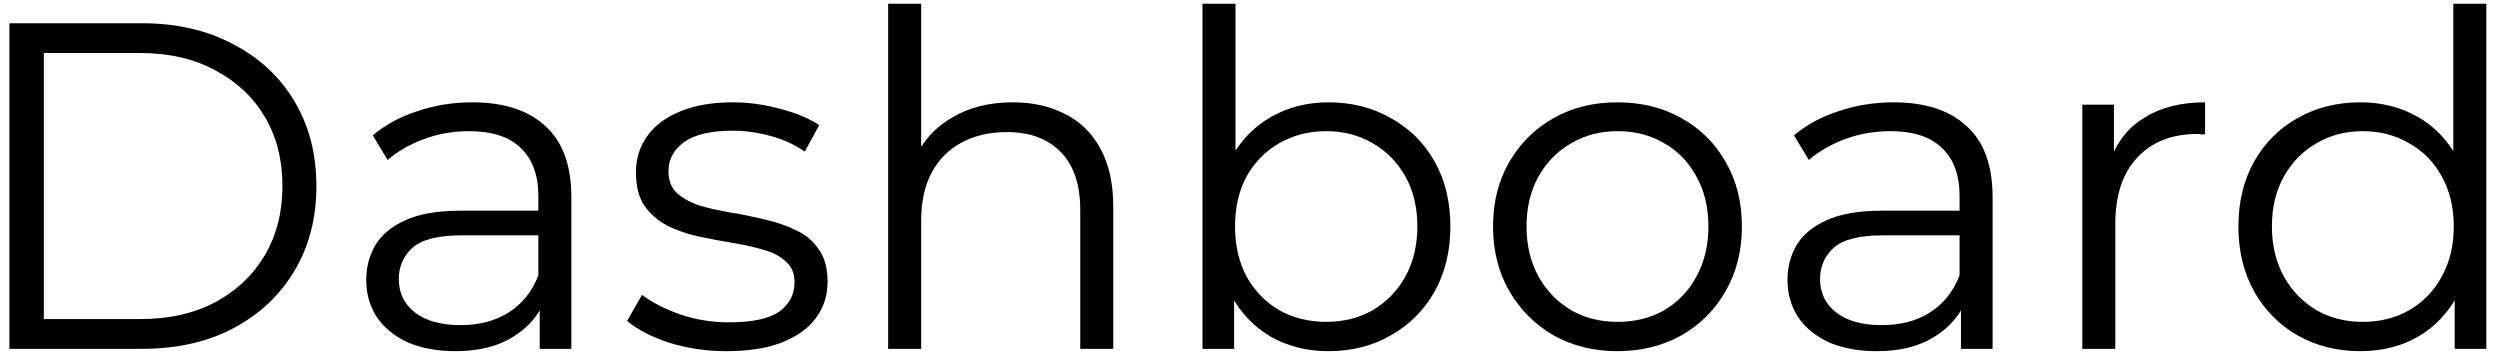 <svg width="172" height="25" viewBox="0 0 172 25" fill="none" xmlns="http://www.w3.org/2000/svg">
<path d="M162.387 24.16C160.787 24.16 159.347 23.797 158.067 23.072C156.809 22.347 155.817 21.344 155.091 20.064C154.366 18.763 154.003 17.269 154.003 15.584C154.003 13.877 154.366 12.384 155.091 11.104C155.817 9.824 156.809 8.832 158.067 8.128C159.347 7.403 160.787 7.04 162.387 7.04C163.859 7.04 165.171 7.371 166.323 8.032C167.497 8.693 168.425 9.664 169.107 10.944C169.811 12.203 170.163 13.749 170.163 15.584C170.163 17.397 169.822 18.944 169.139 20.224C168.457 21.504 167.529 22.485 166.355 23.168C165.203 23.829 163.881 24.16 162.387 24.16ZM162.547 22.144C163.742 22.144 164.809 21.877 165.747 21.344C166.707 20.789 167.454 20.021 167.987 19.04C168.542 18.037 168.819 16.885 168.819 15.584C168.819 14.261 168.542 13.109 167.987 12.128C167.454 11.147 166.707 10.389 165.747 9.856C164.809 9.301 163.742 9.024 162.547 9.024C161.374 9.024 160.318 9.301 159.379 9.856C158.441 10.389 157.694 11.147 157.139 12.128C156.585 13.109 156.307 14.261 156.307 15.584C156.307 16.885 156.585 18.037 157.139 19.04C157.694 20.021 158.441 20.789 159.379 21.344C160.318 21.877 161.374 22.144 162.547 22.144ZM168.883 24V18.944L169.107 15.552L168.787 12.16V0.256H171.059V24H168.883Z" fill="black"/>
<path d="M143.262 24V7.2H145.438V11.776L145.214 10.976C145.683 9.696 146.472 8.725 147.582 8.064C148.691 7.381 150.067 7.04 151.71 7.04V9.248C151.624 9.248 151.539 9.248 151.454 9.248C151.368 9.227 151.283 9.216 151.198 9.216C149.427 9.216 148.04 9.76 147.038 10.848C146.035 11.915 145.534 13.44 145.534 15.424V24H143.262Z" fill="black"/>
<path d="M134.915 24V20.288L134.819 19.68V13.472C134.819 12.043 134.413 10.944 133.603 10.176C132.813 9.408 131.629 9.024 130.051 9.024C128.963 9.024 127.928 9.205 126.947 9.568C125.965 9.931 125.133 10.411 124.451 11.008L123.427 9.312C124.28 8.587 125.304 8.032 126.499 7.648C127.693 7.243 128.952 7.04 130.275 7.04C132.451 7.04 134.125 7.584 135.299 8.672C136.493 9.739 137.091 11.371 137.091 13.568V24H134.915ZM129.123 24.16C127.864 24.16 126.765 23.957 125.827 23.552C124.909 23.125 124.205 22.549 123.715 21.824C123.224 21.077 122.979 20.224 122.979 19.264C122.979 18.389 123.181 17.6 123.587 16.896C124.013 16.171 124.696 15.595 125.635 15.168C126.595 14.72 127.875 14.496 129.475 14.496H135.267V16.192H129.539C127.917 16.192 126.787 16.48 126.147 17.056C125.528 17.632 125.219 18.347 125.219 19.2C125.219 20.16 125.592 20.928 126.339 21.504C127.085 22.08 128.131 22.368 129.475 22.368C130.755 22.368 131.853 22.08 132.771 21.504C133.709 20.907 134.392 20.053 134.819 18.944L135.331 20.512C134.904 21.621 134.157 22.507 133.091 23.168C132.045 23.829 130.723 24.16 129.123 24.16Z" fill="black"/>
<path d="M111.266 24.16C109.645 24.16 108.183 23.797 106.882 23.072C105.602 22.325 104.589 21.312 103.842 20.032C103.095 18.731 102.722 17.248 102.722 15.584C102.722 13.899 103.095 12.416 103.842 11.136C104.589 9.856 105.602 8.853 106.882 8.128C108.162 7.403 109.623 7.04 111.266 7.04C112.93 7.04 114.402 7.403 115.682 8.128C116.983 8.853 117.997 9.856 118.722 11.136C119.469 12.416 119.842 13.899 119.842 15.584C119.842 17.248 119.469 18.731 118.722 20.032C117.997 21.312 116.983 22.325 115.682 23.072C114.381 23.797 112.909 24.16 111.266 24.16ZM111.266 22.144C112.482 22.144 113.559 21.877 114.498 21.344C115.437 20.789 116.173 20.021 116.706 19.04C117.261 18.037 117.538 16.885 117.538 15.584C117.538 14.261 117.261 13.109 116.706 12.128C116.173 11.147 115.437 10.389 114.498 9.856C113.559 9.301 112.493 9.024 111.298 9.024C110.103 9.024 109.037 9.301 108.098 9.856C107.159 10.389 106.413 11.147 105.858 12.128C105.303 13.109 105.026 14.261 105.026 15.584C105.026 16.885 105.303 18.037 105.858 19.04C106.413 20.021 107.159 20.789 108.098 21.344C109.037 21.877 110.093 22.144 111.266 22.144Z" fill="black"/>
<path d="M91.403 24.16C89.93 24.16 88.608 23.829 87.434 23.168C86.261 22.485 85.333 21.504 84.65 20.224C83.968 18.944 83.626 17.397 83.626 15.584C83.626 13.749 83.968 12.203 84.65 10.944C85.355 9.664 86.293 8.693 87.466 8.032C88.64 7.371 89.952 7.04 91.403 7.04C93.002 7.04 94.432 7.403 95.691 8.128C96.971 8.832 97.973 9.824 98.698 11.104C99.424 12.384 99.787 13.877 99.787 15.584C99.787 17.269 99.424 18.763 98.698 20.064C97.973 21.344 96.971 22.347 95.691 23.072C94.432 23.797 93.002 24.16 91.403 24.16ZM82.731 24V0.256H85.002V12.16L84.683 15.552L84.906 18.944V24H82.731ZM91.243 22.144C92.437 22.144 93.504 21.877 94.442 21.344C95.381 20.789 96.128 20.021 96.683 19.04C97.237 18.037 97.514 16.885 97.514 15.584C97.514 14.261 97.237 13.109 96.683 12.128C96.128 11.147 95.381 10.389 94.442 9.856C93.504 9.301 92.437 9.024 91.243 9.024C90.048 9.024 88.971 9.301 88.01 9.856C87.072 10.389 86.325 11.147 85.77 12.128C85.237 13.109 84.971 14.261 84.971 15.584C84.971 16.885 85.237 18.037 85.77 19.04C86.325 20.021 87.072 20.789 88.01 21.344C88.971 21.877 90.048 22.144 91.243 22.144Z" fill="black"/>
<path d="M69.681 7.04C71.047 7.04 72.242 7.307 73.266 7.84C74.311 8.352 75.121 9.141 75.698 10.208C76.295 11.275 76.594 12.619 76.594 14.24V24H74.322V14.464C74.322 12.693 73.874 11.36 72.978 10.464C72.103 9.547 70.865 9.088 69.266 9.088C68.071 9.088 67.025 9.333 66.129 9.824C65.255 10.293 64.572 10.987 64.082 11.904C63.612 12.8 63.377 13.888 63.377 15.168V24H61.105V0.256H63.377V11.808L62.929 10.944C63.463 9.728 64.316 8.779 65.49 8.096C66.663 7.392 68.06 7.04 69.681 7.04Z" fill="black"/>
<path d="M49.992 24.16C48.606 24.16 47.294 23.968 46.056 23.584C44.819 23.179 43.849 22.677 43.145 22.08L44.169 20.288C44.851 20.8 45.726 21.248 46.792 21.632C47.859 21.995 48.979 22.176 50.153 22.176C51.752 22.176 52.904 21.931 53.608 21.44C54.312 20.928 54.664 20.256 54.664 19.424C54.664 18.805 54.462 18.325 54.056 17.984C53.672 17.621 53.16 17.355 52.52 17.184C51.88 16.992 51.166 16.832 50.377 16.704C49.587 16.576 48.798 16.427 48.008 16.256C47.24 16.085 46.536 15.84 45.897 15.52C45.257 15.179 44.734 14.72 44.328 14.144C43.944 13.568 43.752 12.8 43.752 11.84C43.752 10.923 44.008 10.101 44.52 9.376C45.032 8.651 45.779 8.085 46.761 7.68C47.763 7.253 48.979 7.04 50.408 7.04C51.496 7.04 52.584 7.189 53.672 7.488C54.761 7.765 55.657 8.139 56.361 8.608L55.368 10.432C54.622 9.92 53.822 9.557 52.968 9.344C52.115 9.109 51.262 8.992 50.408 8.992C48.894 8.992 47.774 9.259 47.048 9.792C46.344 10.304 45.992 10.965 45.992 11.776C45.992 12.416 46.184 12.917 46.569 13.28C46.974 13.643 47.496 13.931 48.136 14.144C48.798 14.336 49.513 14.496 50.281 14.624C51.07 14.752 51.849 14.912 52.617 15.104C53.406 15.275 54.12 15.52 54.761 15.84C55.422 16.139 55.944 16.576 56.328 17.152C56.734 17.707 56.937 18.443 56.937 19.36C56.937 20.341 56.659 21.195 56.105 21.92C55.571 22.624 54.782 23.179 53.736 23.584C52.712 23.968 51.465 24.16 49.992 24.16Z" fill="black"/>
<path d="M37.133 24V20.288L37.038 19.68V13.472C37.038 12.043 36.632 10.944 35.822 10.176C35.032 9.408 33.848 9.024 32.27 9.024C31.181 9.024 30.147 9.205 29.166 9.568C28.184 9.931 27.352 10.411 26.669 11.008L25.645 9.312C26.499 8.587 27.523 8.032 28.718 7.648C29.912 7.243 31.171 7.04 32.493 7.04C34.669 7.04 36.344 7.584 37.517 8.672C38.712 9.739 39.309 11.371 39.309 13.568V24H37.133ZM31.341 24.16C30.083 24.16 28.984 23.957 28.046 23.552C27.128 23.125 26.424 22.549 25.933 21.824C25.443 21.077 25.198 20.224 25.198 19.264C25.198 18.389 25.4 17.6 25.805 16.896C26.232 16.171 26.915 15.595 27.854 15.168C28.814 14.72 30.093 14.496 31.694 14.496H37.486V16.192H31.758C30.136 16.192 29.006 16.48 28.366 17.056C27.747 17.632 27.438 18.347 27.438 19.2C27.438 20.16 27.811 20.928 28.558 21.504C29.304 22.08 30.349 22.368 31.694 22.368C32.974 22.368 34.072 22.08 34.989 21.504C35.928 20.907 36.611 20.053 37.038 18.944L37.55 20.512C37.123 21.621 36.376 22.507 35.309 23.168C34.264 23.829 32.941 24.16 31.341 24.16Z" fill="black"/>
<path d="M0.648 24V1.6H9.768C12.157 1.6 14.248 2.08 16.04 3.04C17.853 3.979 19.261 5.291 20.264 6.976C21.267 8.661 21.768 10.603 21.768 12.8C21.768 14.997 21.267 16.939 20.264 18.624C19.261 20.309 17.853 21.632 16.04 22.592C14.248 23.531 12.157 24 9.768 24H0.648ZM3.016 21.952H9.64C11.624 21.952 13.341 21.568 14.792 20.8C16.264 20.011 17.405 18.933 18.216 17.568C19.027 16.181 19.432 14.592 19.432 12.8C19.432 10.987 19.027 9.397 18.216 8.032C17.405 6.667 16.264 5.6 14.792 4.832C13.341 4.043 11.624 3.648 9.64 3.648H3.016V21.952Z" fill="black"/>
</svg>
